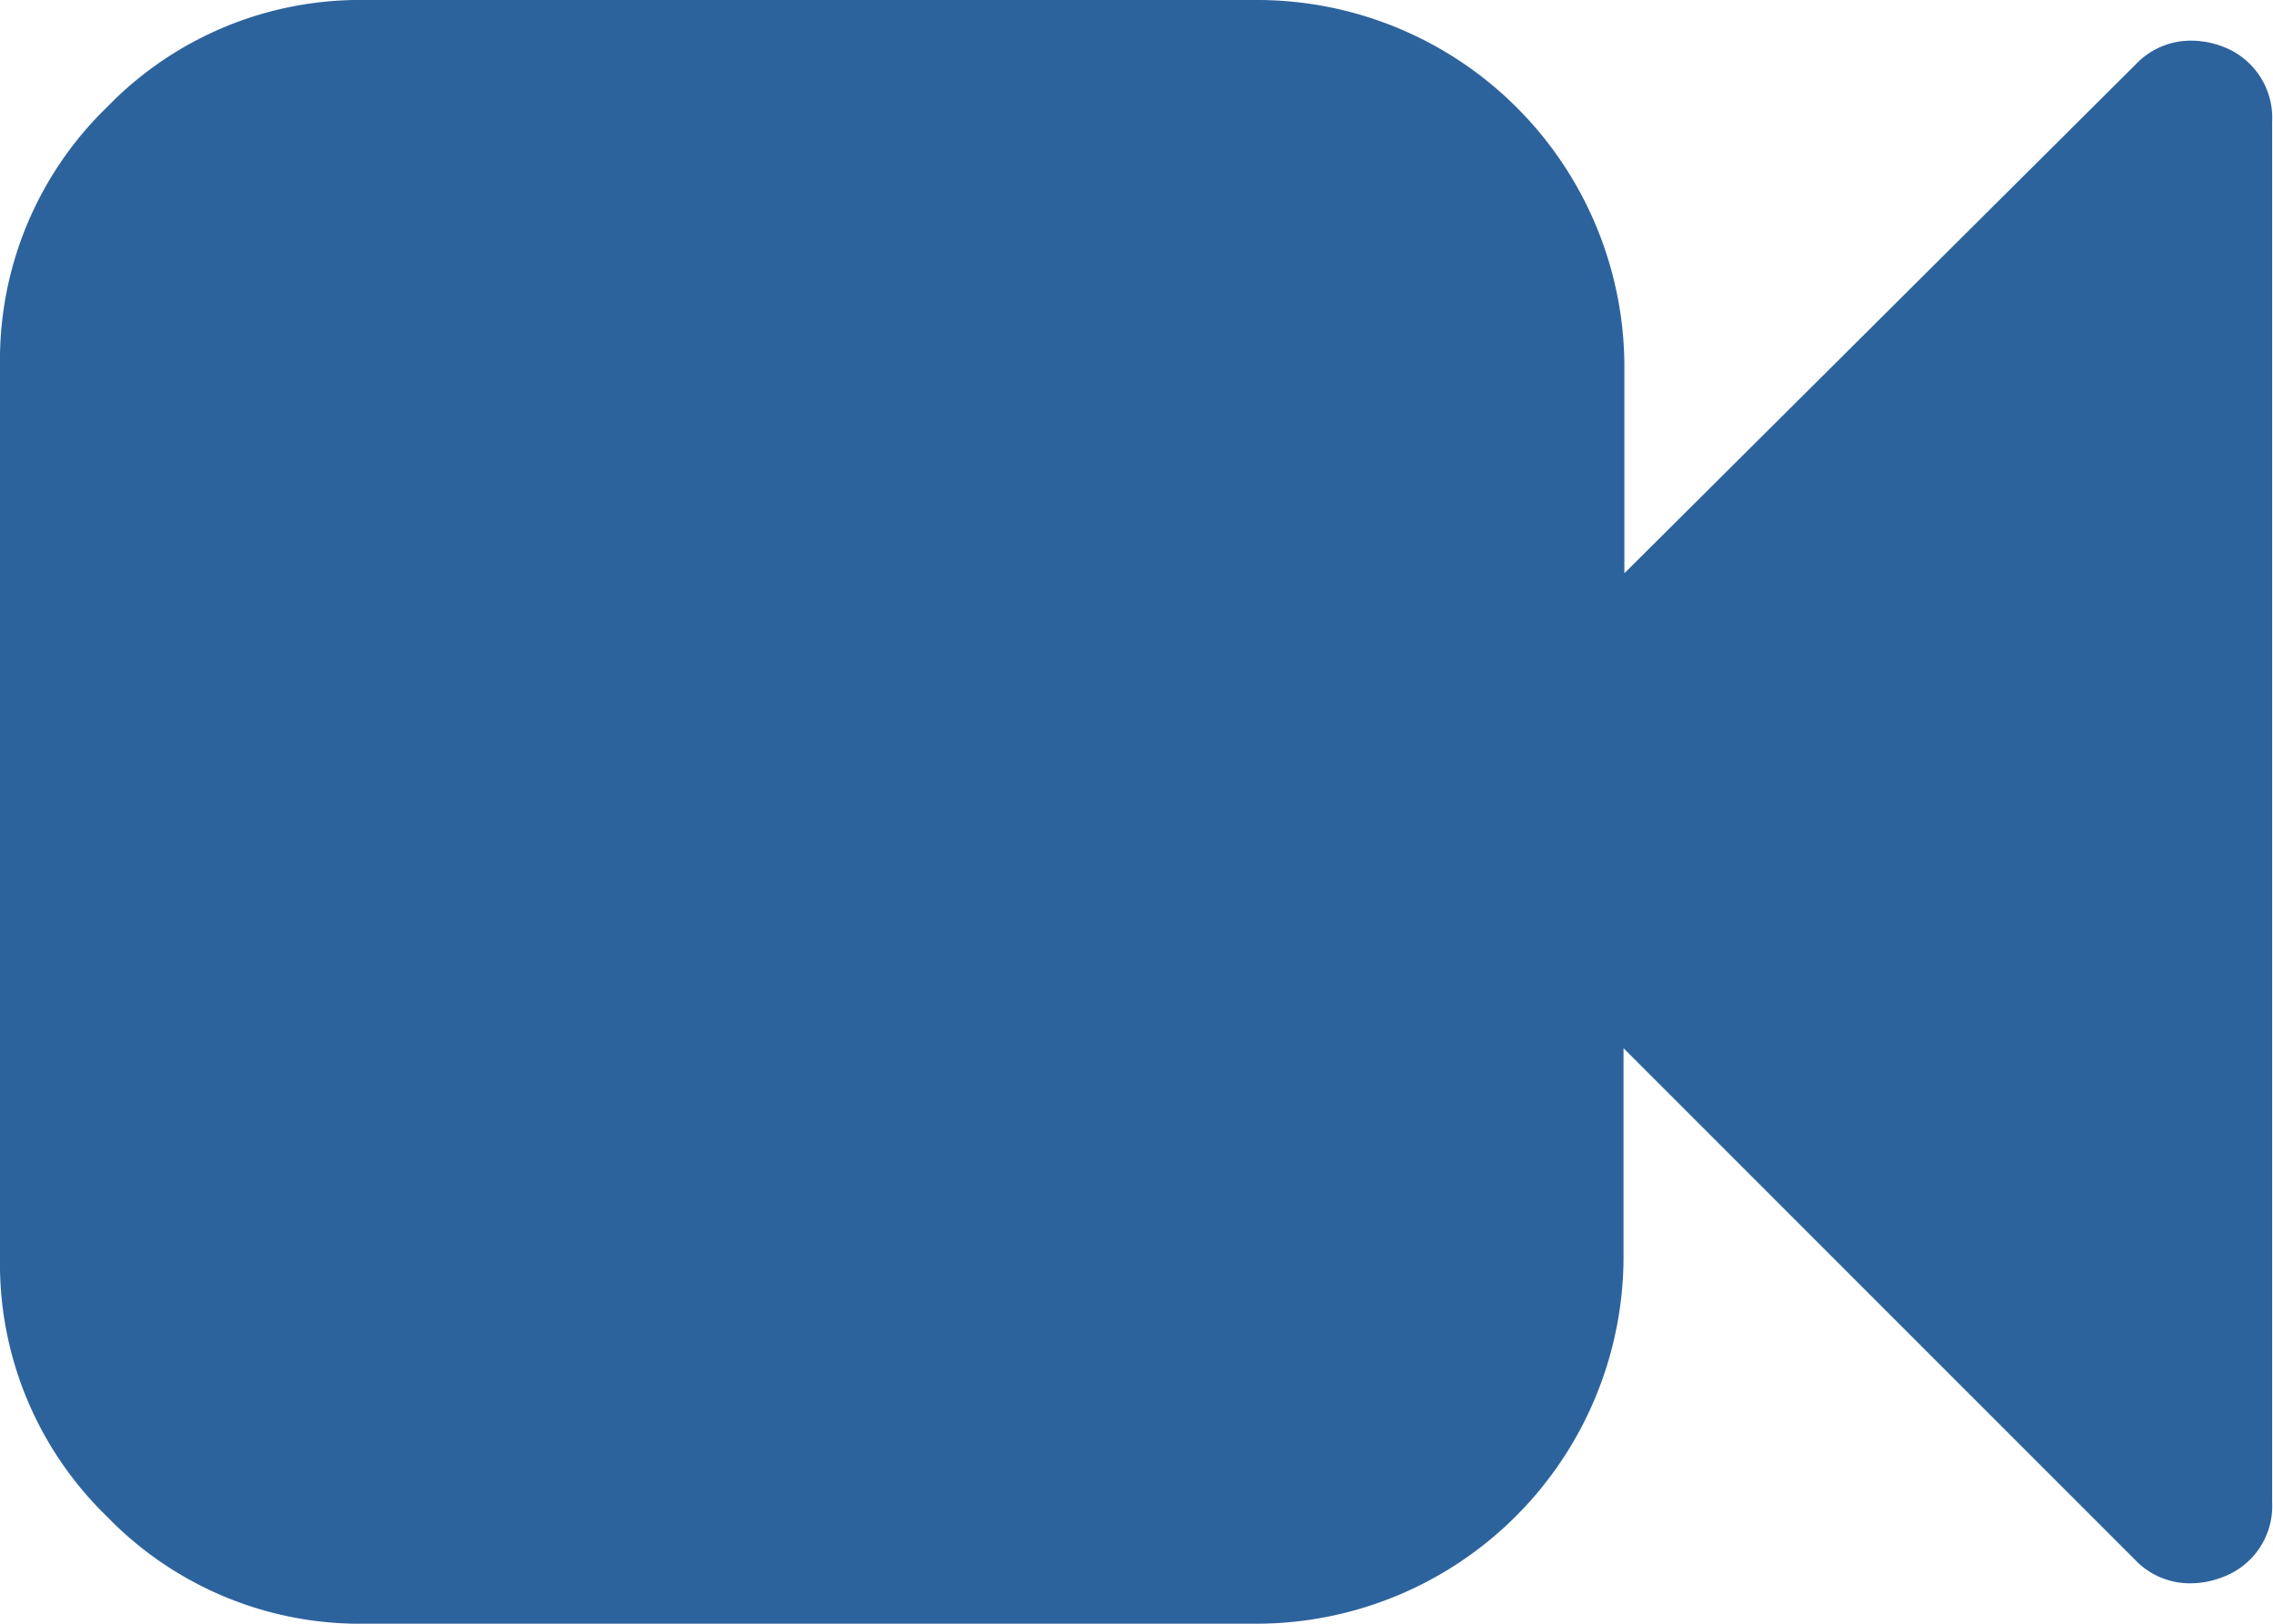 <svg xmlns="http://www.w3.org/2000/svg" width="8.046" height="5.747" viewBox="0 0 8.046 5.747"><defs><style>.a{fill:#2d639d;}</style></defs><g transform="translate(0 0)"><path class="a" d="M7.871,73.256a.313.313,0,0,0-.112-.022.267.267,0,0,0-.2.085l-1.809,1.8v-.741A1.3,1.3,0,0,0,4.454,73.09H1.293a1.246,1.246,0,0,0-.914.379A1.246,1.246,0,0,0,0,74.383v3.161a1.245,1.245,0,0,0,.379.914,1.246,1.246,0,0,0,.914.379H4.454a1.3,1.3,0,0,0,1.293-1.293V76.8l1.809,1.809a.267.267,0,0,0,.2.085.313.313,0,0,0,.112-.022.268.268,0,0,0,.175-.265V73.521A.269.269,0,0,0,7.871,73.256Z" transform="translate(0 -73.09)"/></g></svg>
